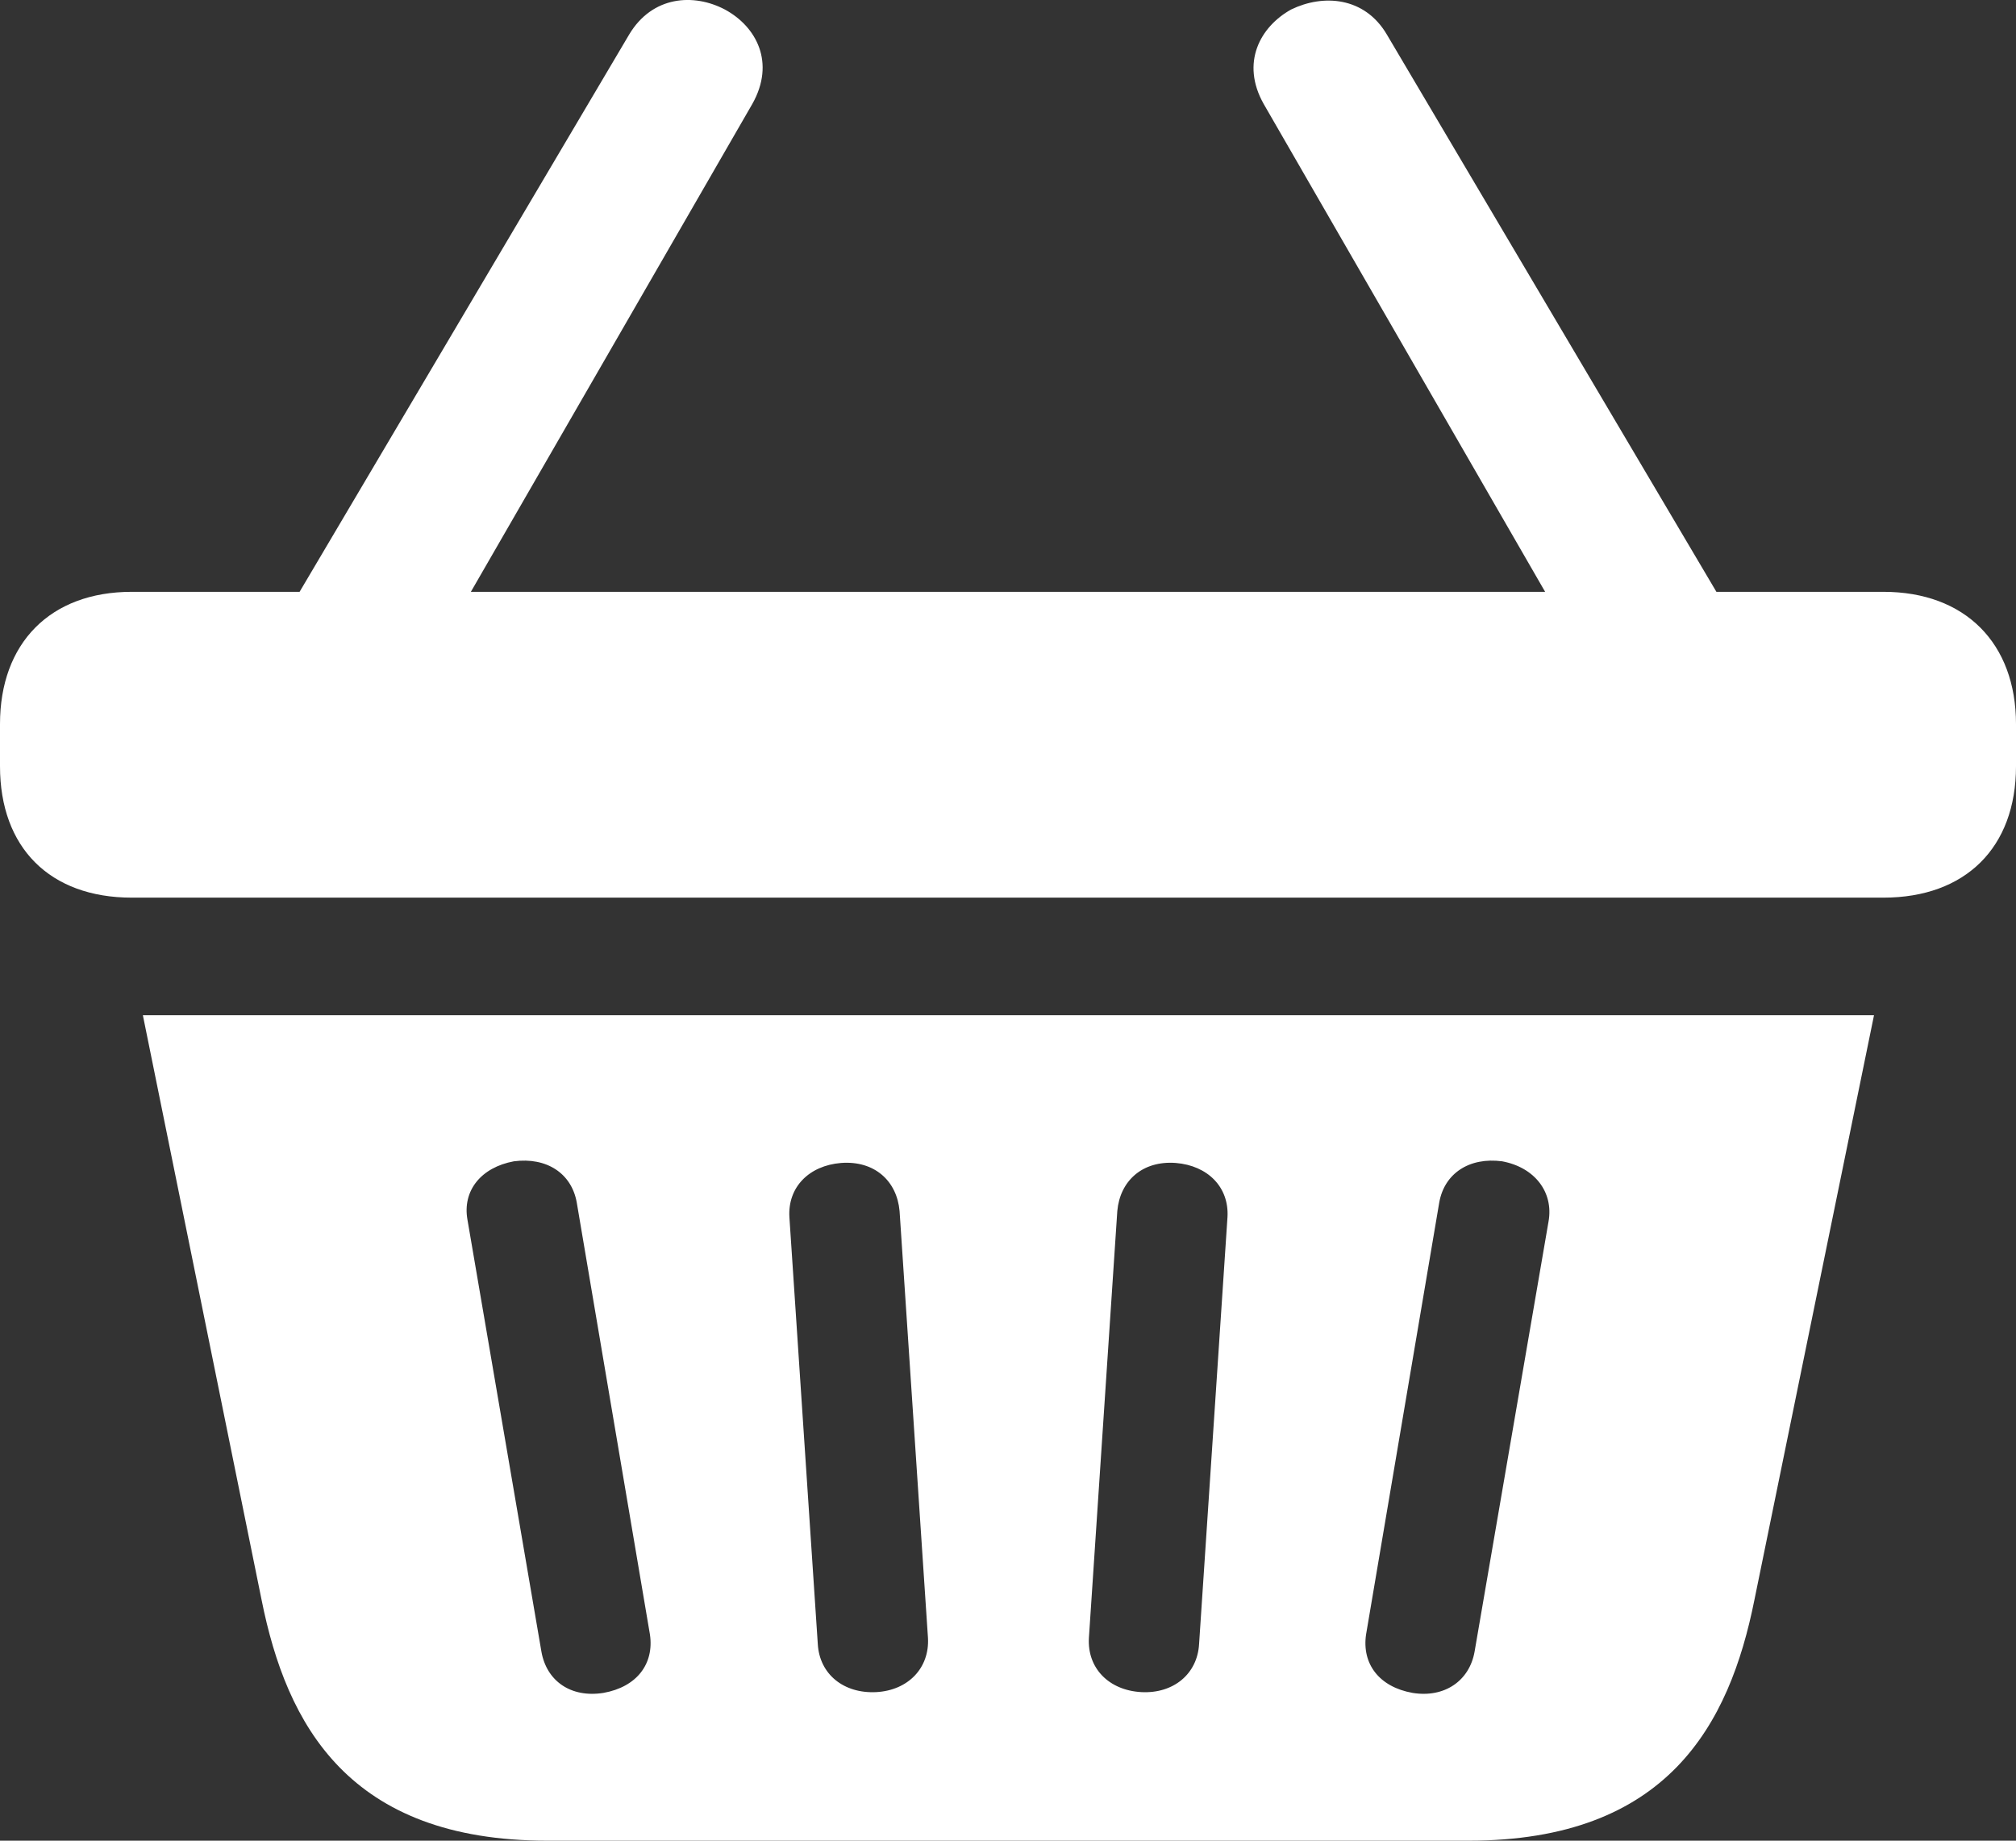 <svg width="23" height="21" viewBox="0 0 23 21" fill="none" xmlns="http://www.w3.org/2000/svg">
<rect x="0" y="0" width="23" height="21" fill="#333333" stroke="none"/>
<path d="M0 8.741V8.261C0 7.34 0.57 6.752 1.503 6.752H3.418L7.179 0.392C7.444 -0.049 7.915 -0.078 8.269 0.108C8.632 0.304 8.848 0.716 8.583 1.186L5.372 6.752H17.628L14.417 1.186C14.152 0.716 14.377 0.304 14.731 0.108C15.094 -0.068 15.566 -0.039 15.821 0.392L19.582 6.752H21.488C22.421 6.752 23 7.34 23 8.261V8.741C23 9.672 22.421 10.241 21.488 10.241H1.503C0.57 10.241 0 9.672 0 8.741ZM6.246 21C3.977 21 3.27 19.677 2.985 18.256L1.63 11.583H21.38L20.015 18.256C19.73 19.677 19.023 21 16.754 21H6.246ZM6.884 19.314C7.267 19.246 7.464 18.981 7.415 18.648L6.58 13.719C6.521 13.386 6.236 13.2 5.863 13.249C5.49 13.318 5.274 13.582 5.333 13.915L6.177 18.844C6.236 19.177 6.511 19.373 6.884 19.314ZM16.116 19.314C16.479 19.373 16.764 19.177 16.823 18.844L17.667 13.935C17.726 13.602 17.51 13.318 17.137 13.249C16.764 13.2 16.479 13.386 16.42 13.719L15.585 18.648C15.536 18.981 15.733 19.246 16.116 19.314ZM9.997 19.305C10.361 19.285 10.606 19.03 10.587 18.687L10.263 13.817C10.233 13.474 9.978 13.239 9.595 13.268C9.231 13.298 8.986 13.543 9.006 13.886L9.33 18.756C9.349 19.099 9.624 19.324 9.997 19.305ZM13.022 19.305C13.386 19.324 13.661 19.099 13.68 18.756L14.004 13.886C14.024 13.543 13.778 13.298 13.415 13.268C13.032 13.239 12.777 13.474 12.747 13.817L12.423 18.687C12.403 19.03 12.649 19.285 13.022 19.305Z" fill="white"/>
</svg>
